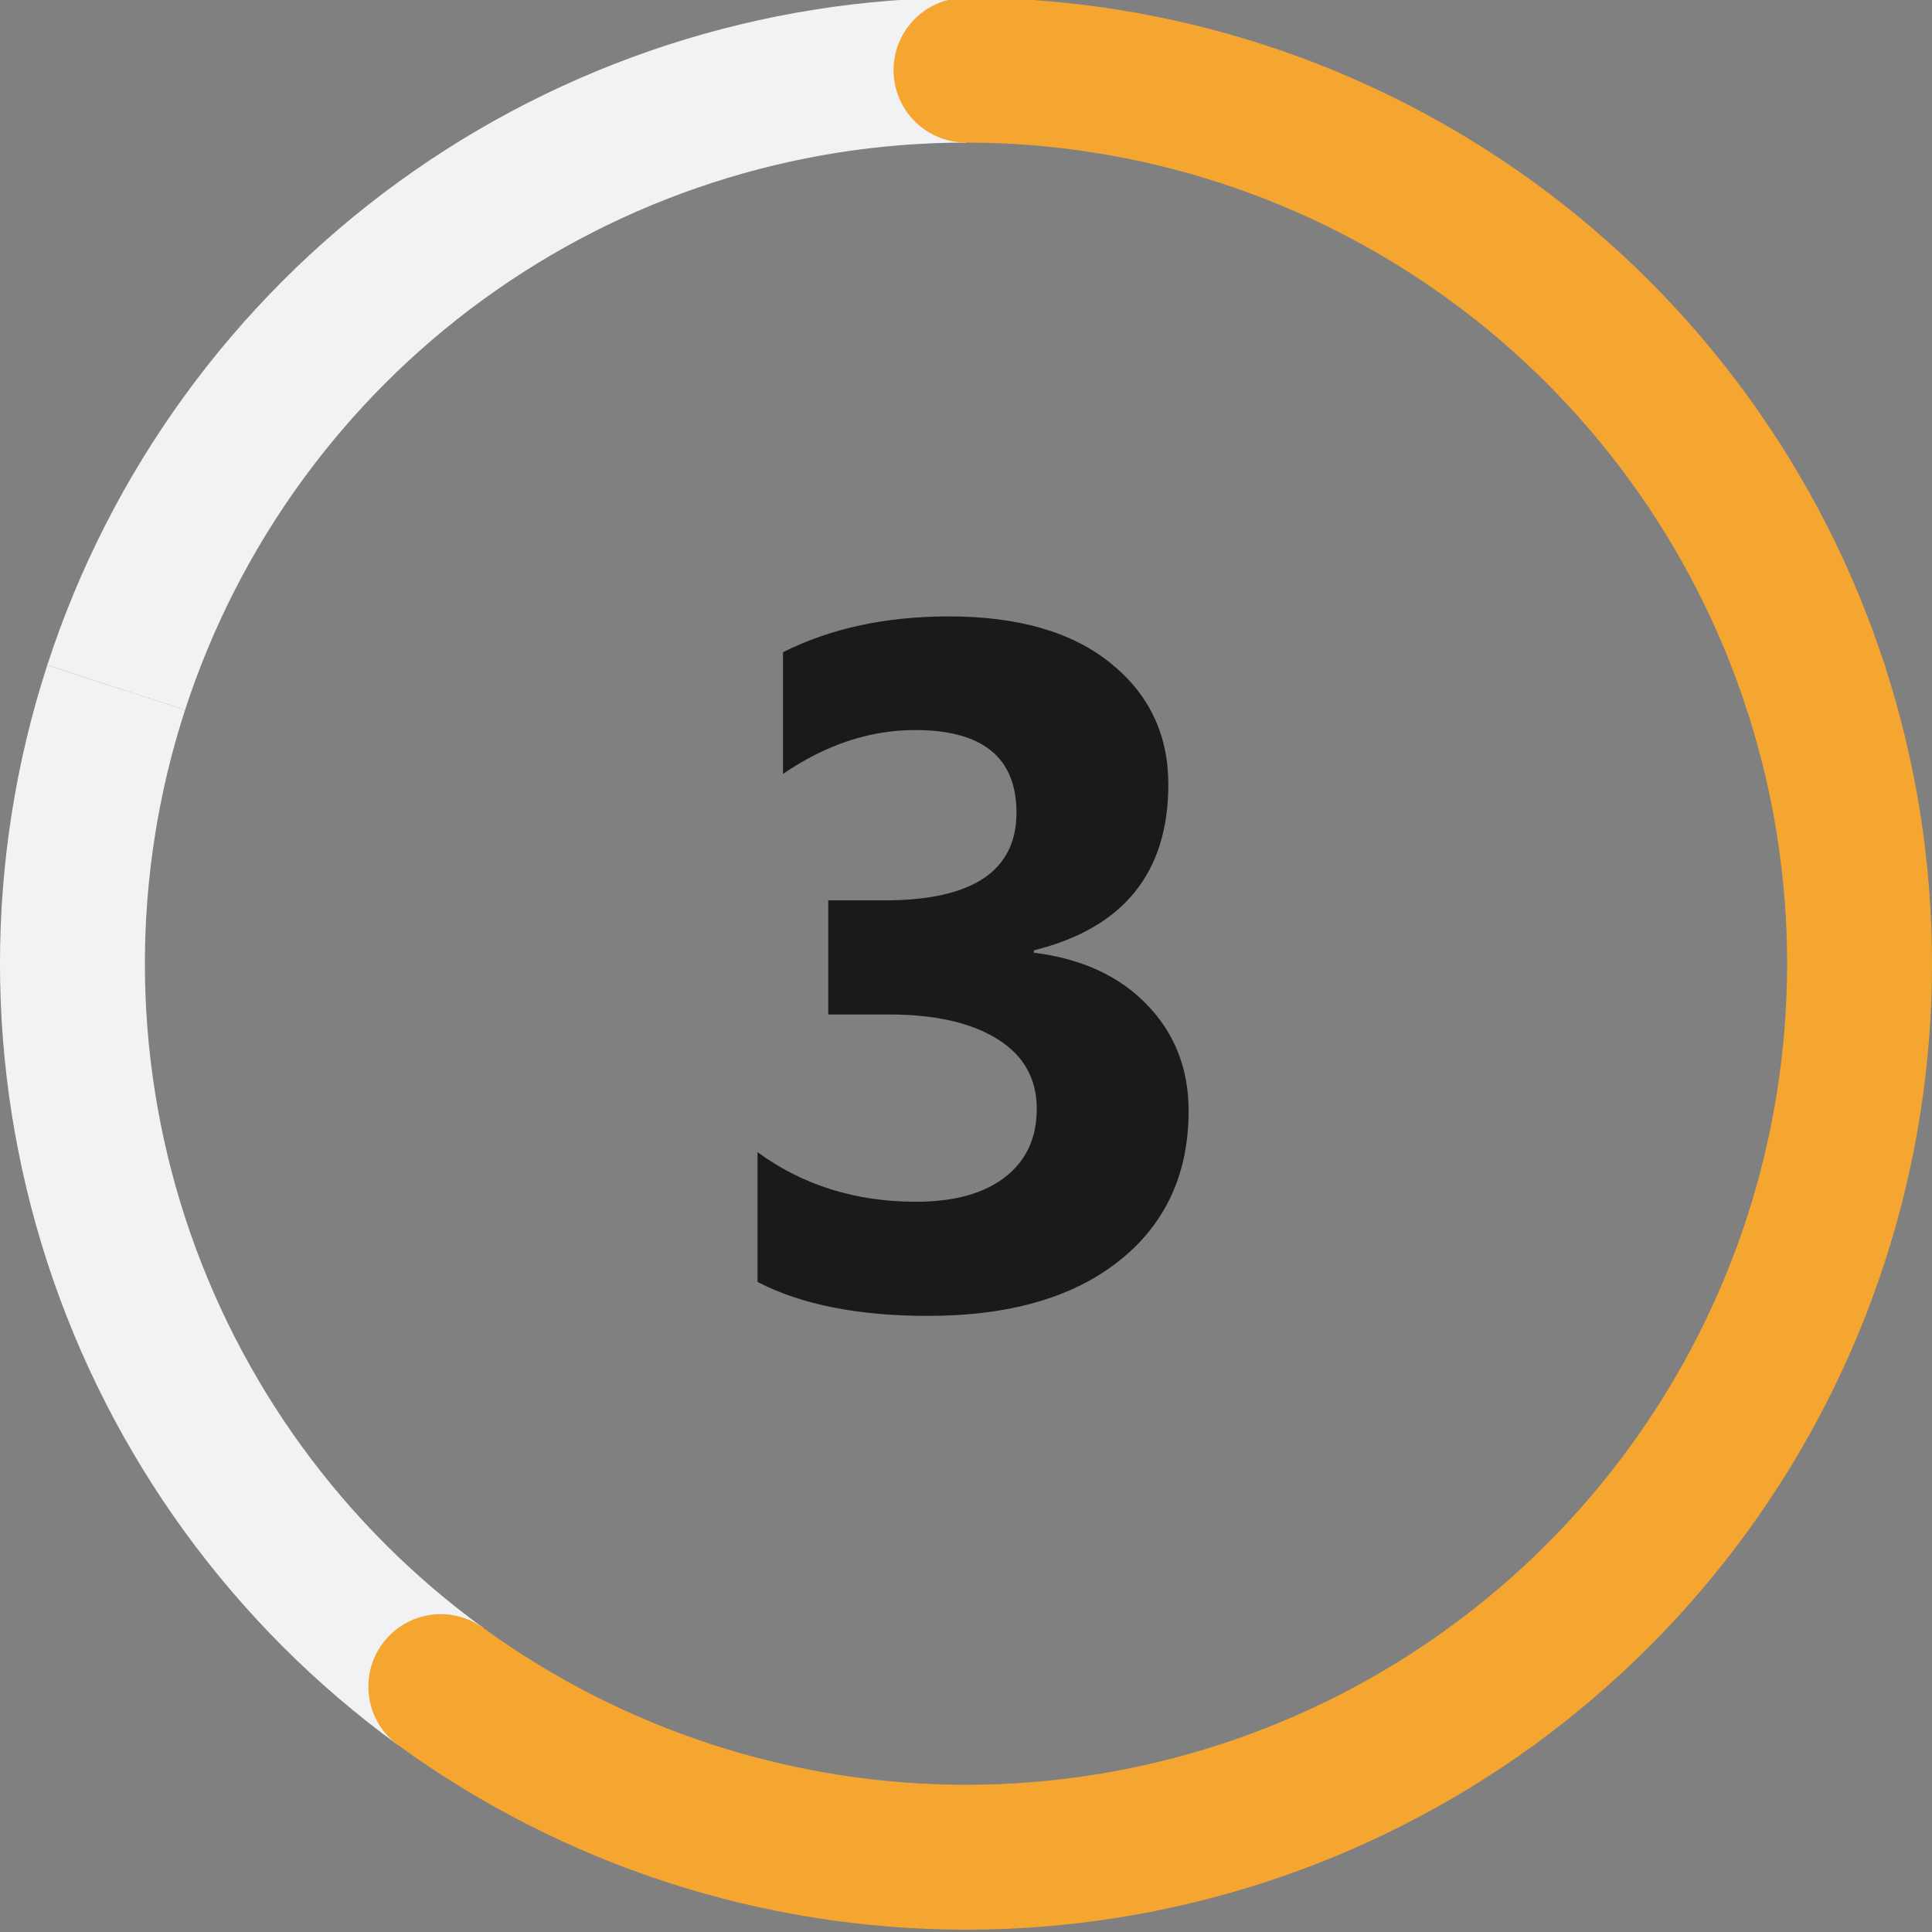 <?xml version="1.0" encoding="UTF-8"?>
<svg width="40px" height="40px" viewBox="0 0 40 40" version="1.1" xmlns="http://www.w3.org/2000/svg" xmlns:xlink="http://www.w3.org/1999/xlink">
    <rect x="0" y="0" width="40" height="40" fill="#808080" stroke="none"/>
    <title>Components/rate-ring/XL/3 Copy</title>
    <g id="Components/rate-ring/XL/3-Copy" stroke="none" stroke-width="1" fill="none" fill-rule="evenodd">
        <g id="Components/rate-ring/4">
            <rect id="Rectangle" x="0" y="0" width="40" height="40"></rect>
            <path d="M19.209,27.244 C20.895,27.244 22.217,26.863 23.174,26.102 C24.131,25.34 24.609,24.305 24.609,22.996 C24.609,22.13 24.323,21.399 23.75,20.804 C23.177,20.208 22.396,19.848 21.406,19.725 L21.406,19.725 L21.406,19.676 C23.262,19.214 24.189,18.068 24.189,16.238 C24.189,15.21 23.791,14.373 22.993,13.729 C22.196,13.084 21.081,12.762 19.648,12.762 C18.34,12.762 17.194,13.009 16.211,13.504 L16.211,13.504 L16.211,16.023 C17.096,15.418 18.008,15.115 18.945,15.115 C20.345,15.115 21.045,15.685 21.045,16.824 C21.045,18.035 20.133,18.641 18.311,18.641 L18.311,18.641 L17.148,18.641 L17.148,21.004 L18.408,21.004 C19.359,21.004 20.106,21.173 20.649,21.512 C21.193,21.85 21.465,22.332 21.465,22.957 C21.465,23.562 21.245,24.035 20.806,24.373 C20.366,24.712 19.753,24.881 18.965,24.881 C17.715,24.881 16.621,24.539 15.684,23.855 L15.684,23.855 L15.684,26.541 C16.589,27.01 17.764,27.244 19.209,27.244 Z" id="3" fill="#1A1A1A" fill-rule="nonzero"></path>
            <path d="M9.126,34.919 C5.965,32.622 3.613,29.384 2.405,25.669 C1.198,21.953 1.198,17.951 2.405,14.235" id="Path" stroke="#F2F2F4" stroke-width="3"></path>
            <path d="M2.405,14.235 C3.613,10.52 5.965,7.282 9.126,4.985 C12.287,2.689 16.093,1.452 20,1.452" id="Path" stroke="#F2F2F4" stroke-width="3"></path>
            <path d="M20,1.452 C23.907,1.452 27.713,2.689 30.874,4.985 C34.035,7.282 36.387,10.52 37.595,14.235" id="Path" stroke="#F5A631" stroke-width="3" stroke-linecap="round"></path>
            <path d="M37.595,14.235 C38.802,17.951 38.802,21.953 37.595,25.669 C36.387,29.384 34.035,32.622 30.874,34.919" id="Path" stroke="#F5A631" stroke-width="3" stroke-linecap="round"></path>
            <path d="M30.874,34.919 C27.713,37.215 23.907,38.452 20,38.452 C16.093,38.452 12.287,37.215 9.126,34.919" id="Path" stroke="#F5A631" stroke-width="3" stroke-linecap="round"></path>
        </g>
    </g>
</svg>